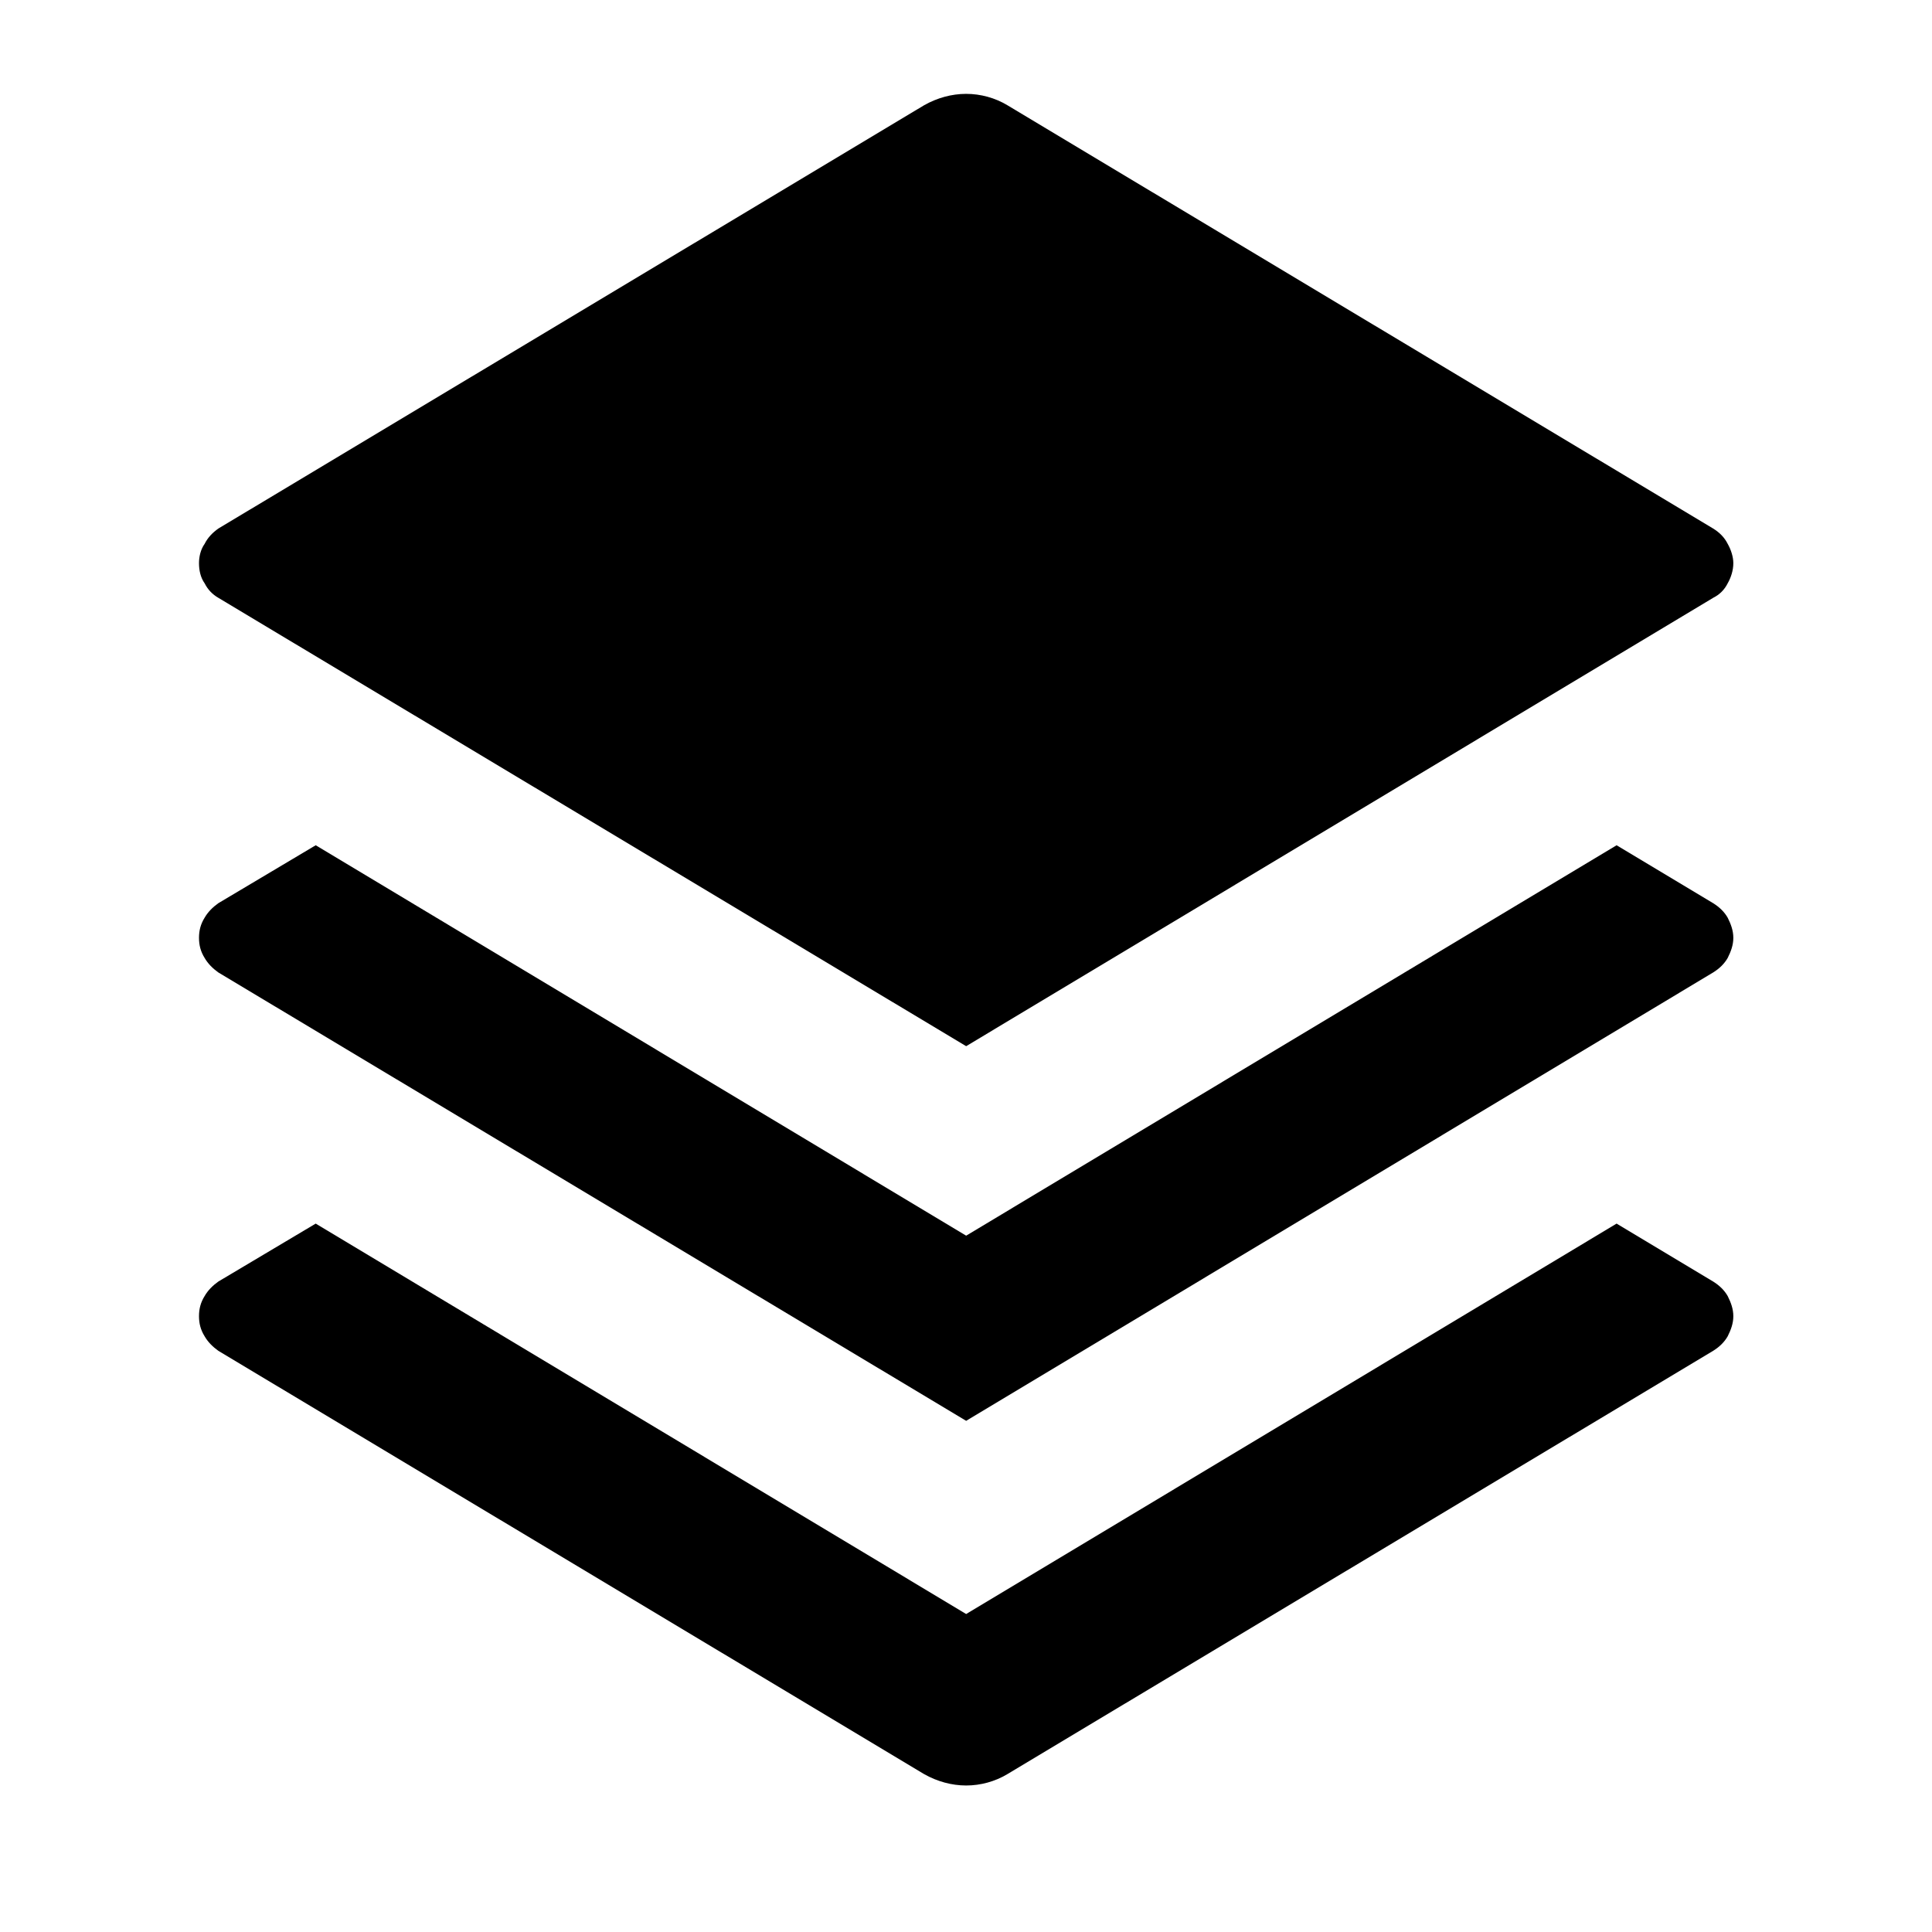 <svg xmlns="http://www.w3.org/2000/svg" xmlns:xlink="http://www.w3.org/1999/xlink" viewBox="0 0 24 24" fill="none"><defs><rect id="path_0" x="0" y="0" width="24" height="24" /></defs><g opacity="1" transform="translate(0 0)  rotate(0 12 12)"><mask id="bg-mask-0" fill="white"><use xlink:href="#path_0"></use></mask><g mask="url(#bg-mask-0)" ><g opacity="1" transform="translate(2.472 1.166)  rotate(0 9.528 10.509)"><path id="路径 1" fill-rule="evenodd" style="fill:#000000" transform="translate(0 9.334)  rotate(0 9.528 3.575)" opacity="1" d="M18.99,0.9C18.95,0.83 18.89,0.77 18.81,0.72L17.61,0L9.53,4.85L1.45,0L0.24,0.72C0.17,0.77 0.11,0.83 0.07,0.9C0.02,0.98 0,1.06 0,1.15C0,1.24 0.02,1.32 0.07,1.4C0.11,1.47 0.17,1.53 0.24,1.58L9.53,7.15L18.81,1.58C18.89,1.53 18.95,1.47 18.99,1.4C19.03,1.32 19.06,1.24 19.06,1.15C19.06,1.06 19.03,0.98 18.99,0.9Z " /><path id="路径 2" fill-rule="evenodd" style="fill:#000000" transform="translate(0 14.034)  rotate(0 9.528 3.492)" opacity="1" d="M18.81,1.58C18.89,1.53 18.95,1.47 18.99,1.4C19.03,1.32 19.06,1.24 19.06,1.15C19.06,1.06 19.03,0.98 18.99,0.9C18.95,0.83 18.89,0.77 18.81,0.72L17.61,0L9.53,4.85L1.45,0L0.24,0.72C0.17,0.77 0.11,0.83 0.07,0.9C0.02,0.98 0,1.06 0,1.15C0,1.24 0.02,1.32 0.07,1.4C0.11,1.47 0.17,1.53 0.24,1.58L9.01,6.84C9.17,6.93 9.35,6.98 9.53,6.98C9.71,6.98 9.89,6.93 10.04,6.84L18.81,1.58Z " /><path id="路径 3" fill-rule="evenodd" style="fill:#000000" transform="translate(0 0)  rotate(0 9.528 5.917)" opacity="1" d="M18.99,5.59C18.95,5.51 18.89,5.45 18.81,5.4L10.04,0.14L10.04,0.14C9.89,0.05 9.71,0 9.53,0C9.35,0 9.17,0.05 9.01,0.14L0.24,5.4C0.17,5.45 0.11,5.51 0.07,5.59C0.02,5.66 0,5.75 0,5.83C0,5.92 0.02,6.01 0.07,6.08C0.11,6.16 0.17,6.22 0.24,6.26L9.53,11.83L18.81,6.26C18.89,6.22 18.95,6.16 18.99,6.08C19.03,6.01 19.06,5.92 19.06,5.83C19.06,5.75 19.03,5.66 18.99,5.59Z " /></g></g></g></svg>